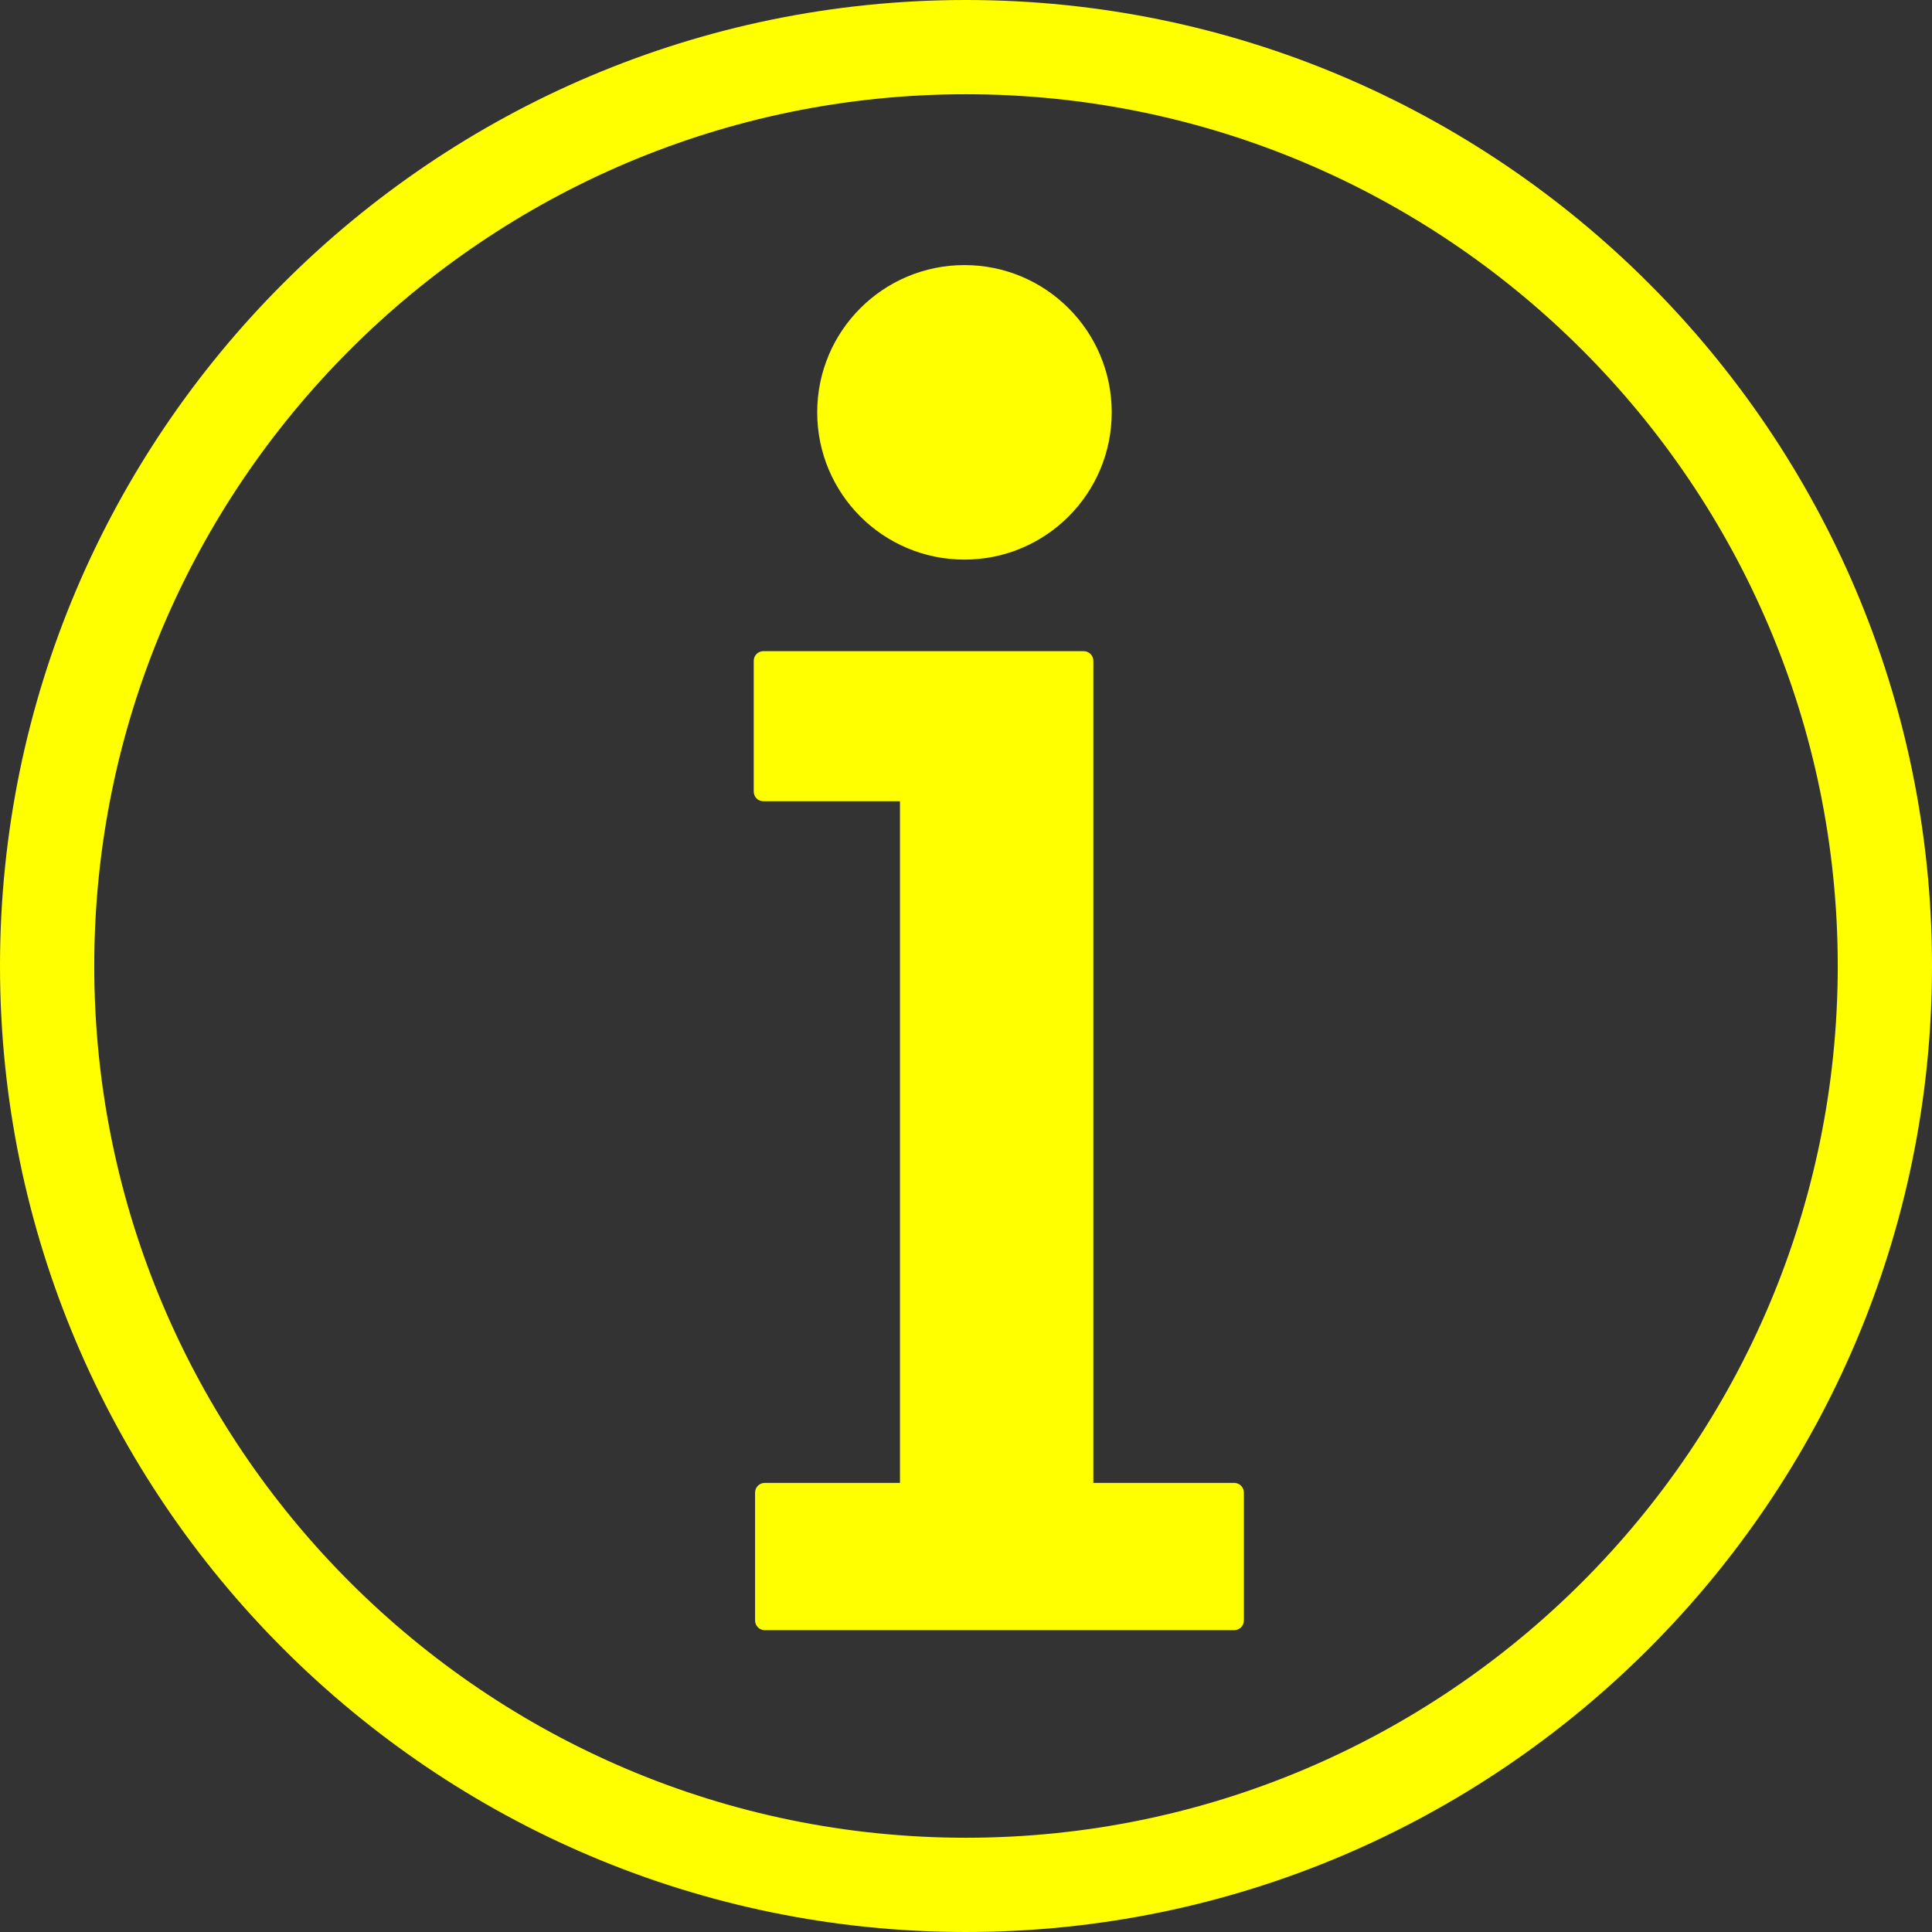 <?xml version="1.0" encoding="iso-8859-1"?>
<!-- Generator: Adobe Illustrator 16.0.0, SVG Export Plug-In . SVG Version: 6.00 Build 0)  -->
<!DOCTYPE svg PUBLIC "-//W3C//DTD SVG 1.1//EN" "http://www.w3.org/Graphics/SVG/1.1/DTD/svg11.dtd">
<svg version="1.1" id="Capa_1" xmlns="http://www.w3.org/2000/svg" xmlns:xlink="http://www.w3.org/1999/xlink" x="0px" y="0px"
	 width="496.304px" height="496.303px" viewBox="0 0 496.304 496.303" style="enable-background:new 0 0 496.304 496.303; fill:yellow;"
	 xml:space="preserve">
<rect x="0" y="0" width="496.304" height="496.303" fill="#333333" stroke="none"/>
<g>
	<path d="M248.146,0C111.314,0,0,111.321,0,248.152c0,136.829,111.314,248.151,248.146,248.151
		c136.835,0,248.158-111.322,248.158-248.151C496.304,111.321,384.98,0,248.146,0z M248.146,472.093
		c-123.473,0-223.935-100.459-223.935-223.941c0-123.479,100.462-223.941,223.935-223.941
		c123.488,0,223.947,100.462,223.947,223.941C472.093,371.634,371.634,472.093,248.146,472.093z M319.536,383.42v32.852
		c0,1.383-1.123,2.494-2.482,2.494H196.45c-1.374,0-2.482-1.117-2.482-2.494V383.42c0-1.372,1.114-2.482,2.482-2.482h34.744V205.831
		h-35.101c-1.375,0-2.468-1.111-2.468-2.474v-33.6c0-1.38,1.1-2.479,2.468-2.479h82.293c1.371,0,2.482,1.105,2.482,2.479v211.181
		h36.186C318.413,380.938,319.536,382.048,319.536,383.42z M209.93,105.927c0-20.895,16.929-37.829,37.829-37.829
		c20.886,0,37.826,16.935,37.826,37.829s-16.94,37.829-37.826,37.829C226.853,143.756,209.93,126.822,209.93,105.927z"/>
</g>
<g>
</g>
<g>
</g>
<g>
</g>
<g>
</g>
<g>
</g>
<g>
</g>
<g>
</g>
<g>
</g>
<g>
</g>
<g>
</g>
<g>
</g>
<g>
</g>
<g>
</g>
<g>
</g>
<g>
</g>
</svg>
